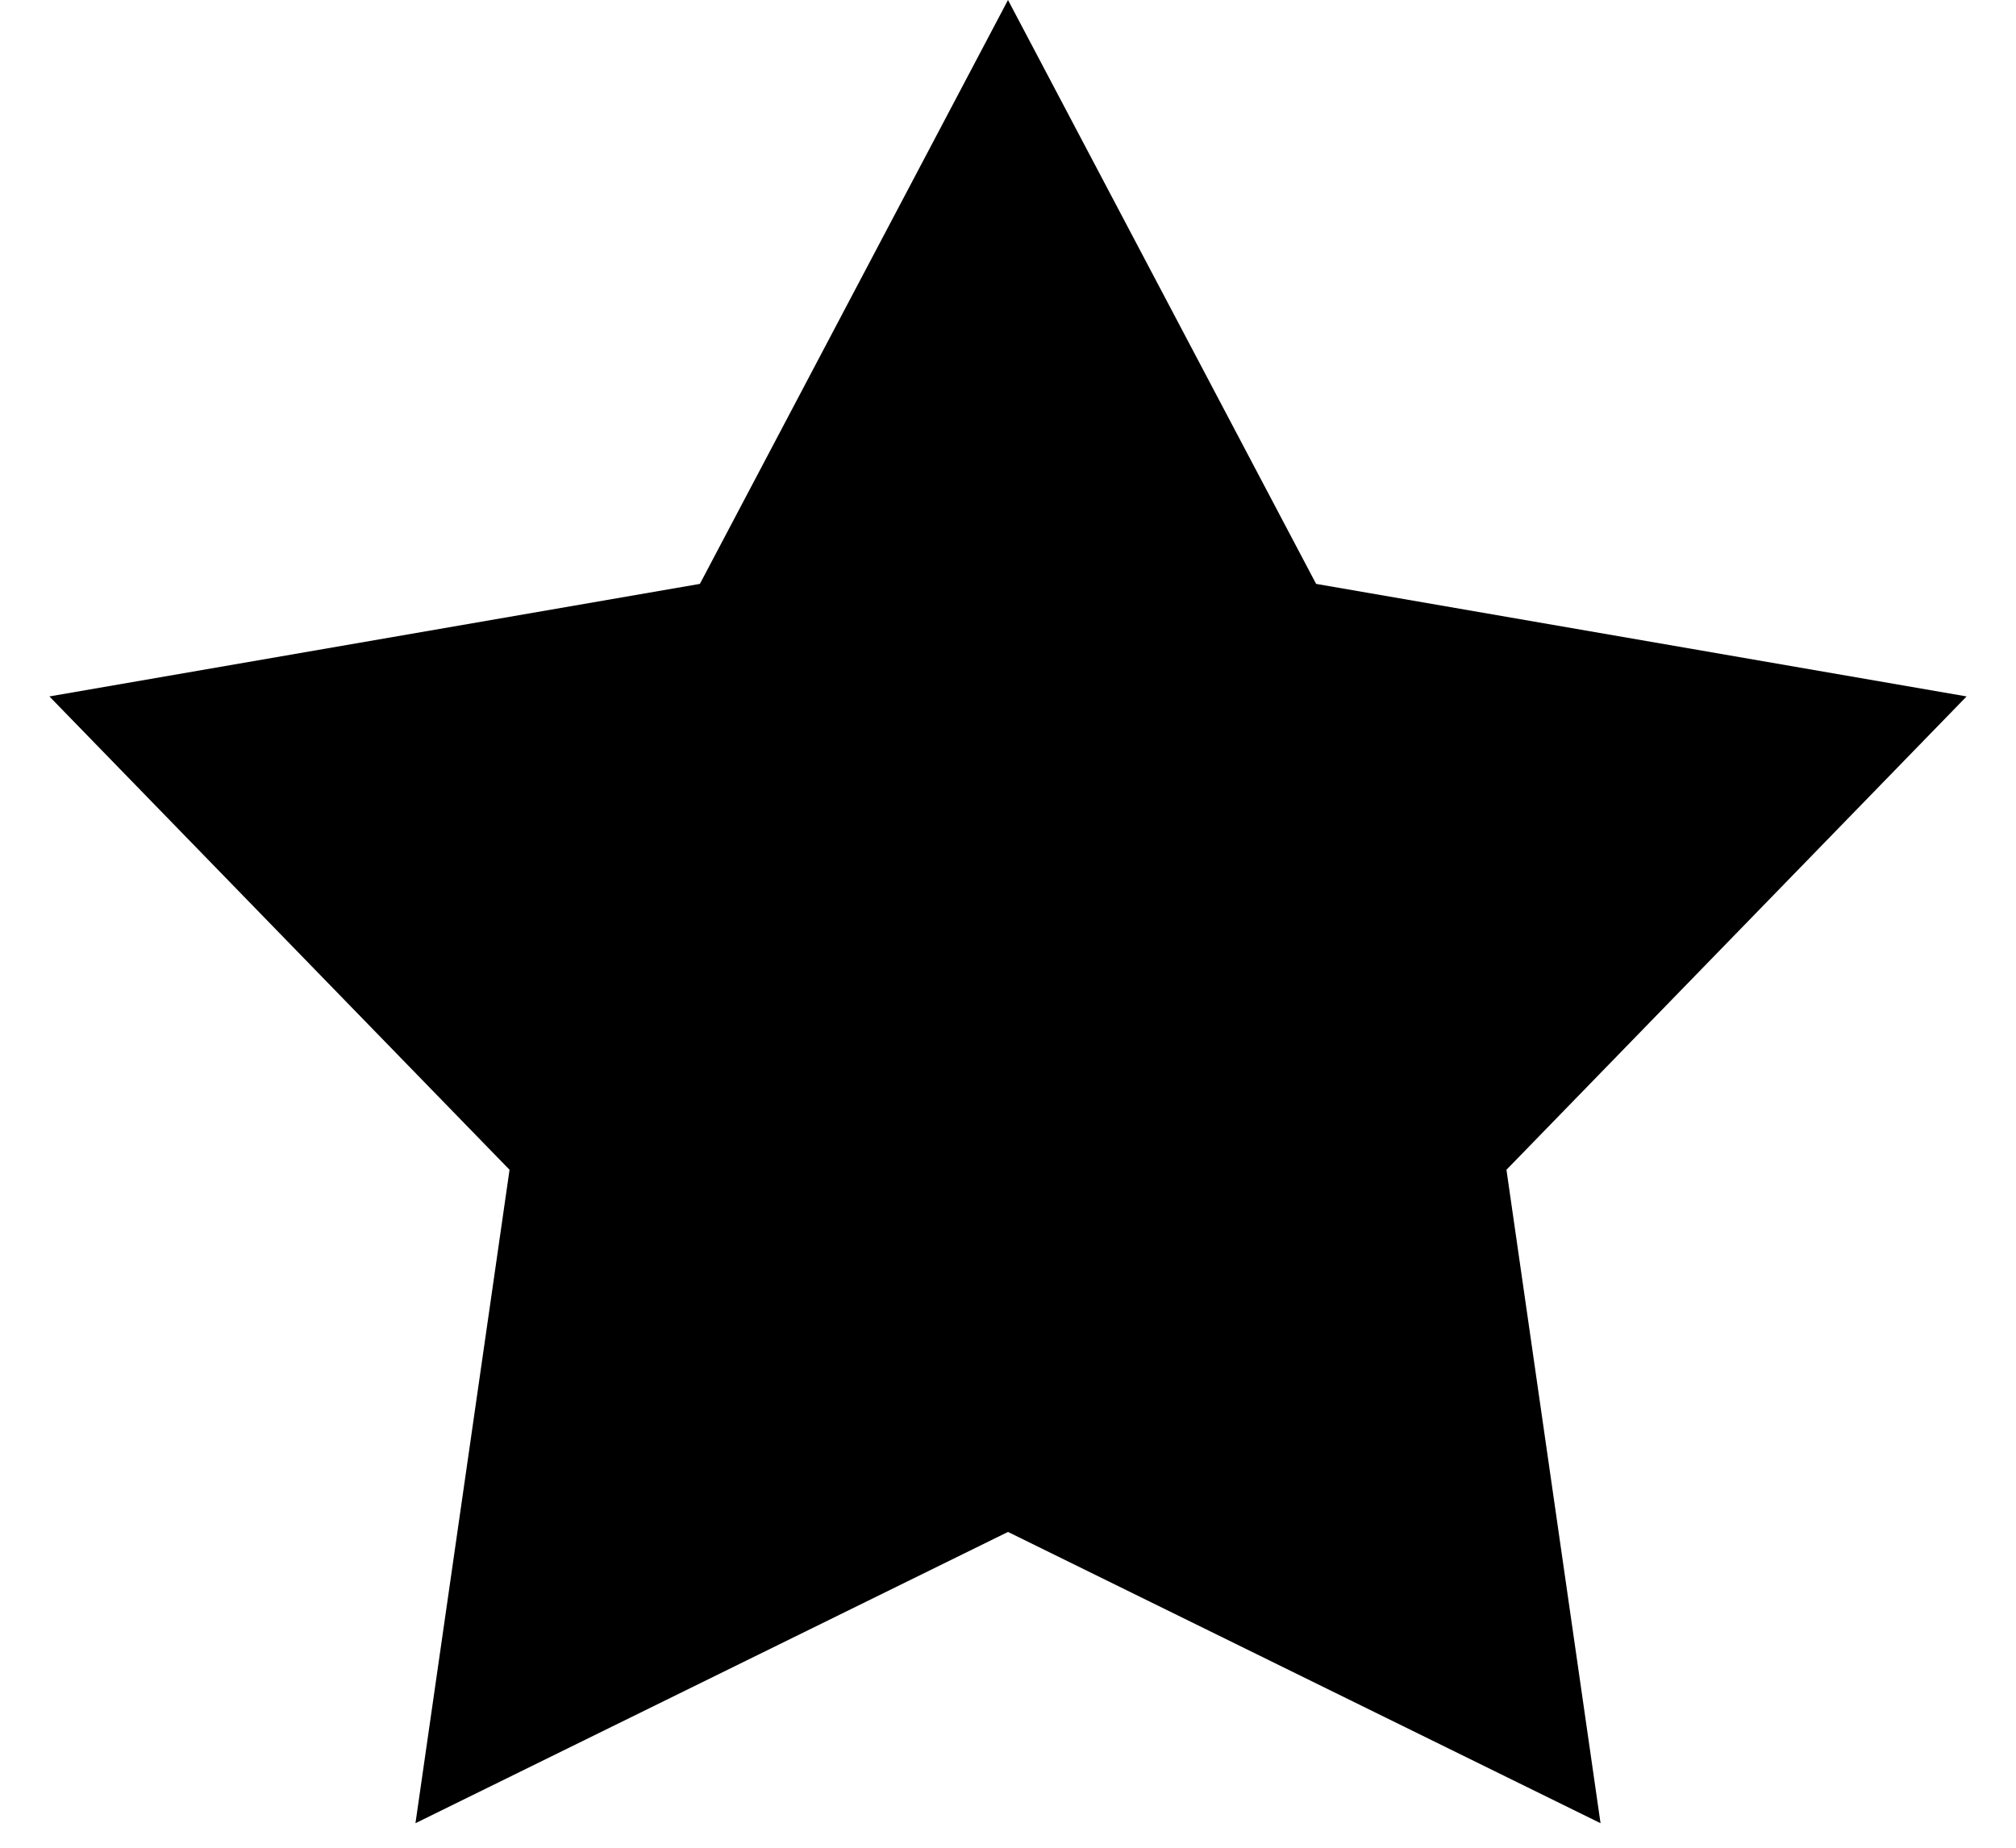 <svg width="12" height="11" viewBox="0 0 12 11" fill="none" xmlns="http://www.w3.org/2000/svg">
<path d="M6 0L7.834 3.476L11.706 4.146L8.967 6.964L9.527 10.854L6 9.12L2.473 10.854L3.033 6.964L0.294 4.146L4.166 3.476L6 0Z" fill="black"/>
</svg>
